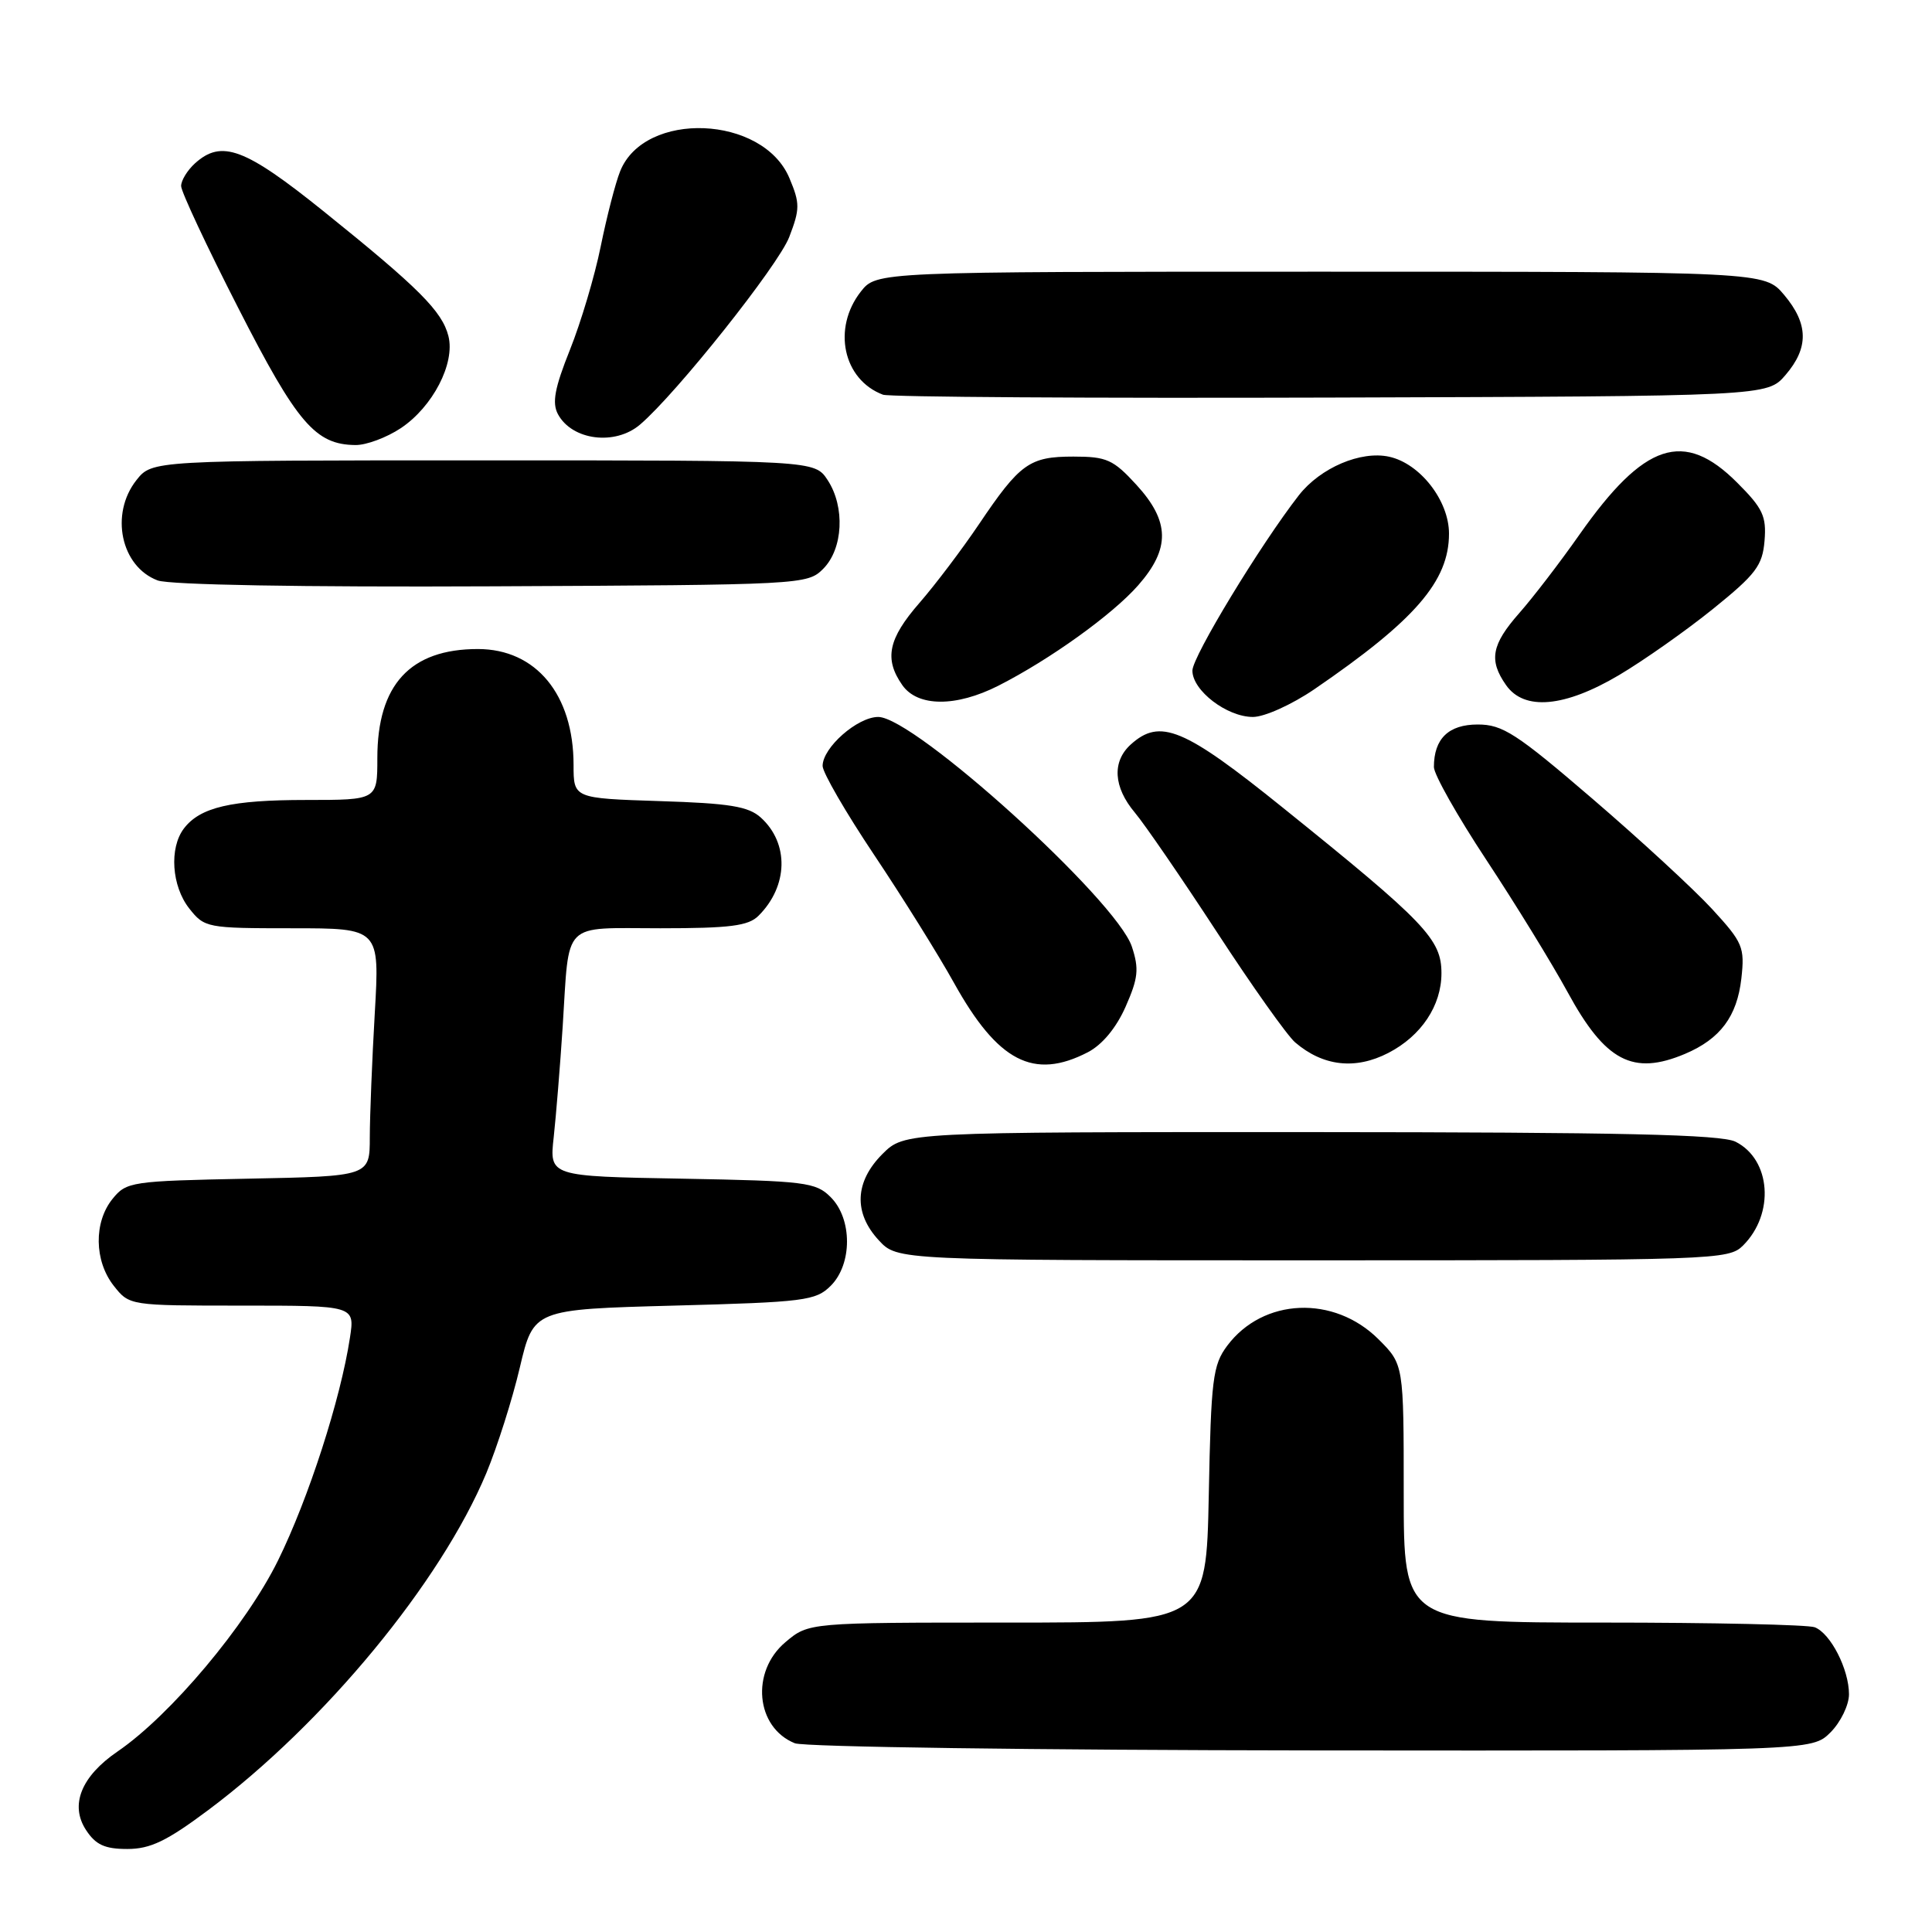 <?xml version="1.0" encoding="UTF-8" standalone="no"?>
<!DOCTYPE svg PUBLIC "-//W3C//DTD SVG 1.1//EN" "http://www.w3.org/Graphics/SVG/1.1/DTD/svg11.dtd" >
<svg xmlns="http://www.w3.org/2000/svg" xmlns:xlink="http://www.w3.org/1999/xlink" version="1.1" viewBox="0 0 256 256">
 <g >
 <path fill="currentColor"
d=" M 27.60 239.84 C 43.00 228.32 58.39 209.67 64.44 195.20 C 65.88 191.73 67.89 185.43 68.88 181.20 C 70.70 173.50 70.70 173.50 89.32 173.00 C 106.63 172.54 108.10 172.35 110.08 170.37 C 112.95 167.50 112.95 161.50 110.07 158.63 C 108.10 156.65 106.74 156.48 90.37 156.18 C 72.79 155.87 72.79 155.87 73.37 150.68 C 73.68 147.83 74.22 141.22 74.56 136.00 C 75.47 121.84 74.31 123.00 87.50 123.00 C 96.73 123.00 99.17 122.69 100.51 121.34 C 104.45 117.41 104.58 111.74 100.81 108.33 C 99.17 106.85 96.68 106.44 87.40 106.15 C 76.00 105.78 76.00 105.78 76.00 101.36 C 76.00 92.03 71.02 86.00 63.32 86.00 C 54.36 86.00 50.00 90.73 50.00 100.45 C 50.00 106.00 50.00 106.00 40.57 106.00 C 30.63 106.00 26.51 106.96 24.36 109.79 C 22.41 112.37 22.74 117.40 25.07 120.37 C 27.10 122.94 27.41 123.00 38.73 123.00 C 50.31 123.00 50.31 123.00 49.66 134.25 C 49.30 140.44 49.01 147.83 49.00 150.68 C 49.00 155.86 49.00 155.86 32.91 156.18 C 17.39 156.49 16.75 156.58 14.91 158.86 C 12.41 161.95 12.48 167.07 15.07 170.37 C 17.15 173.00 17.15 173.00 32.08 173.00 C 47.02 173.00 47.02 173.00 46.37 177.25 C 45.13 185.41 40.88 198.56 36.84 206.77 C 32.61 215.36 22.60 227.28 15.58 232.08 C 10.75 235.38 9.23 239.18 11.40 242.49 C 12.68 244.45 13.89 245.00 16.87 245.00 C 19.93 245.00 22.10 243.95 27.60 239.84 Z  M 242.55 229.55 C 243.90 228.20 245.00 225.92 245.00 224.50 C 245.00 221.19 242.56 216.43 240.46 215.62 C 239.56 215.28 226.95 215.00 212.42 215.00 C 186.00 215.00 186.00 215.00 186.00 197.90 C 186.00 180.80 186.00 180.80 182.68 177.48 C 176.77 171.57 167.36 171.97 162.61 178.32 C 160.70 180.88 160.47 182.71 160.17 198.07 C 159.83 215.00 159.83 215.00 133.49 215.00 C 107.15 215.00 107.15 215.00 104.08 217.59 C 99.44 221.49 100.13 228.90 105.32 230.99 C 106.52 231.48 137.33 231.90 173.80 231.94 C 240.09 232.00 240.09 232.00 242.55 229.55 Z  M 230.97 165.03 C 235.18 160.82 234.66 153.65 229.98 151.29 C 228.08 150.32 214.87 150.03 173.67 150.01 C 119.85 150.00 119.85 150.00 116.92 152.92 C 113.25 156.60 113.08 160.72 116.45 164.35 C 118.90 167.00 118.90 167.00 173.95 167.00 C 227.43 167.00 229.06 166.94 230.97 165.03 Z  M 144.14 139.43 C 146.05 138.44 147.91 136.20 149.15 133.39 C 150.82 129.61 150.95 128.38 149.98 125.44 C 147.94 119.26 121.15 95.00 116.37 95.00 C 113.62 95.00 109.00 99.06 109.00 101.49 C 109.00 102.36 112.07 107.66 115.83 113.28 C 119.59 118.90 124.35 126.53 126.41 130.24 C 132.22 140.69 136.96 143.14 144.14 139.43 Z  M 183.96 139.52 C 188.33 137.26 191.00 133.25 191.00 128.96 C 191.00 124.45 188.90 122.25 170.02 107.05 C 156.86 96.44 153.72 95.14 149.83 98.65 C 147.33 100.92 147.53 104.29 150.37 107.67 C 151.68 109.23 156.57 116.35 161.24 123.50 C 165.90 130.65 170.57 137.23 171.61 138.12 C 175.31 141.29 179.59 141.78 183.96 139.52 Z  M 223.28 139.64 C 227.95 137.66 230.17 134.68 230.74 129.65 C 231.20 125.51 230.94 124.89 226.87 120.46 C 224.47 117.85 217.34 111.28 211.03 105.86 C 200.93 97.18 199.10 96.00 195.81 96.00 C 191.94 96.00 190.00 97.88 190.00 101.64 C 190.00 102.62 193.13 108.16 196.96 113.96 C 200.79 119.76 205.63 127.64 207.72 131.47 C 212.71 140.64 216.37 142.56 223.28 139.64 Z  M 174.14 91.34 C 187.50 82.20 192.00 77.01 192.00 70.71 C 192.00 66.34 188.17 61.42 184.08 60.52 C 180.32 59.69 174.96 61.98 172.11 65.62 C 167.04 72.13 158.00 87.00 158.00 88.86 C 158.00 91.50 162.57 95.00 166.02 95.00 C 167.55 95.00 171.16 93.37 174.14 91.34 Z  M 132.29 90.86 C 139.12 87.39 147.42 81.43 150.82 77.55 C 155.09 72.69 155.02 69.09 150.58 64.24 C 147.51 60.89 146.64 60.50 142.23 60.50 C 136.41 60.50 135.15 61.40 129.72 69.46 C 127.48 72.78 123.93 77.48 121.83 79.89 C 117.69 84.64 117.13 87.31 119.56 90.78 C 121.59 93.68 126.67 93.71 132.29 90.86 Z  M 214.52 89.46 C 217.81 87.51 223.43 83.55 227.00 80.67 C 232.66 76.10 233.54 74.94 233.81 71.66 C 234.08 68.41 233.59 67.35 230.18 63.95 C 223.13 56.89 217.88 58.62 209.30 70.82 C 206.72 74.50 203.12 79.19 201.30 81.25 C 197.63 85.42 197.25 87.49 199.56 90.78 C 201.96 94.21 207.31 93.73 214.52 89.46 Z  M 109.07 75.38 C 111.72 72.73 112.00 67.18 109.67 63.62 C 107.95 61.00 107.95 61.00 64.05 61.00 C 20.15 61.00 20.15 61.00 18.07 63.63 C 14.54 68.12 16.02 75.08 20.89 76.91 C 22.47 77.50 39.99 77.81 65.22 77.69 C 106.29 77.50 106.98 77.47 109.07 75.38 Z  M 53.10 56.74 C 57.34 53.92 60.33 48.15 59.42 44.54 C 58.59 41.25 55.51 38.16 42.93 28.04 C 32.44 19.60 29.36 18.46 25.83 21.65 C 24.82 22.57 24.00 23.91 24.00 24.65 C 24.00 25.39 27.40 32.66 31.57 40.81 C 39.37 56.09 41.79 58.92 47.10 58.97 C 48.53 58.99 51.23 57.98 53.10 56.74 Z  M 84.82 56.25 C 89.65 52.12 103.14 35.16 104.58 31.40 C 106.00 27.70 106.01 26.95 104.61 23.62 C 101.12 15.25 85.39 14.61 82.17 22.70 C 81.55 24.24 80.40 28.71 79.60 32.64 C 78.81 36.56 76.97 42.73 75.52 46.35 C 73.49 51.42 73.13 53.38 73.93 54.88 C 75.80 58.36 81.52 59.08 84.82 56.25 Z  M 236.59 49.69 C 239.69 46.08 239.64 42.92 236.41 39.08 C 233.82 36.00 233.82 36.00 174.98 36.00 C 116.15 36.00 116.15 36.00 114.07 38.63 C 110.25 43.50 111.71 50.31 117.00 52.30 C 117.83 52.61 144.53 52.78 176.34 52.68 C 234.17 52.50 234.17 52.50 236.59 49.69 Z "/>
</g>
</svg>